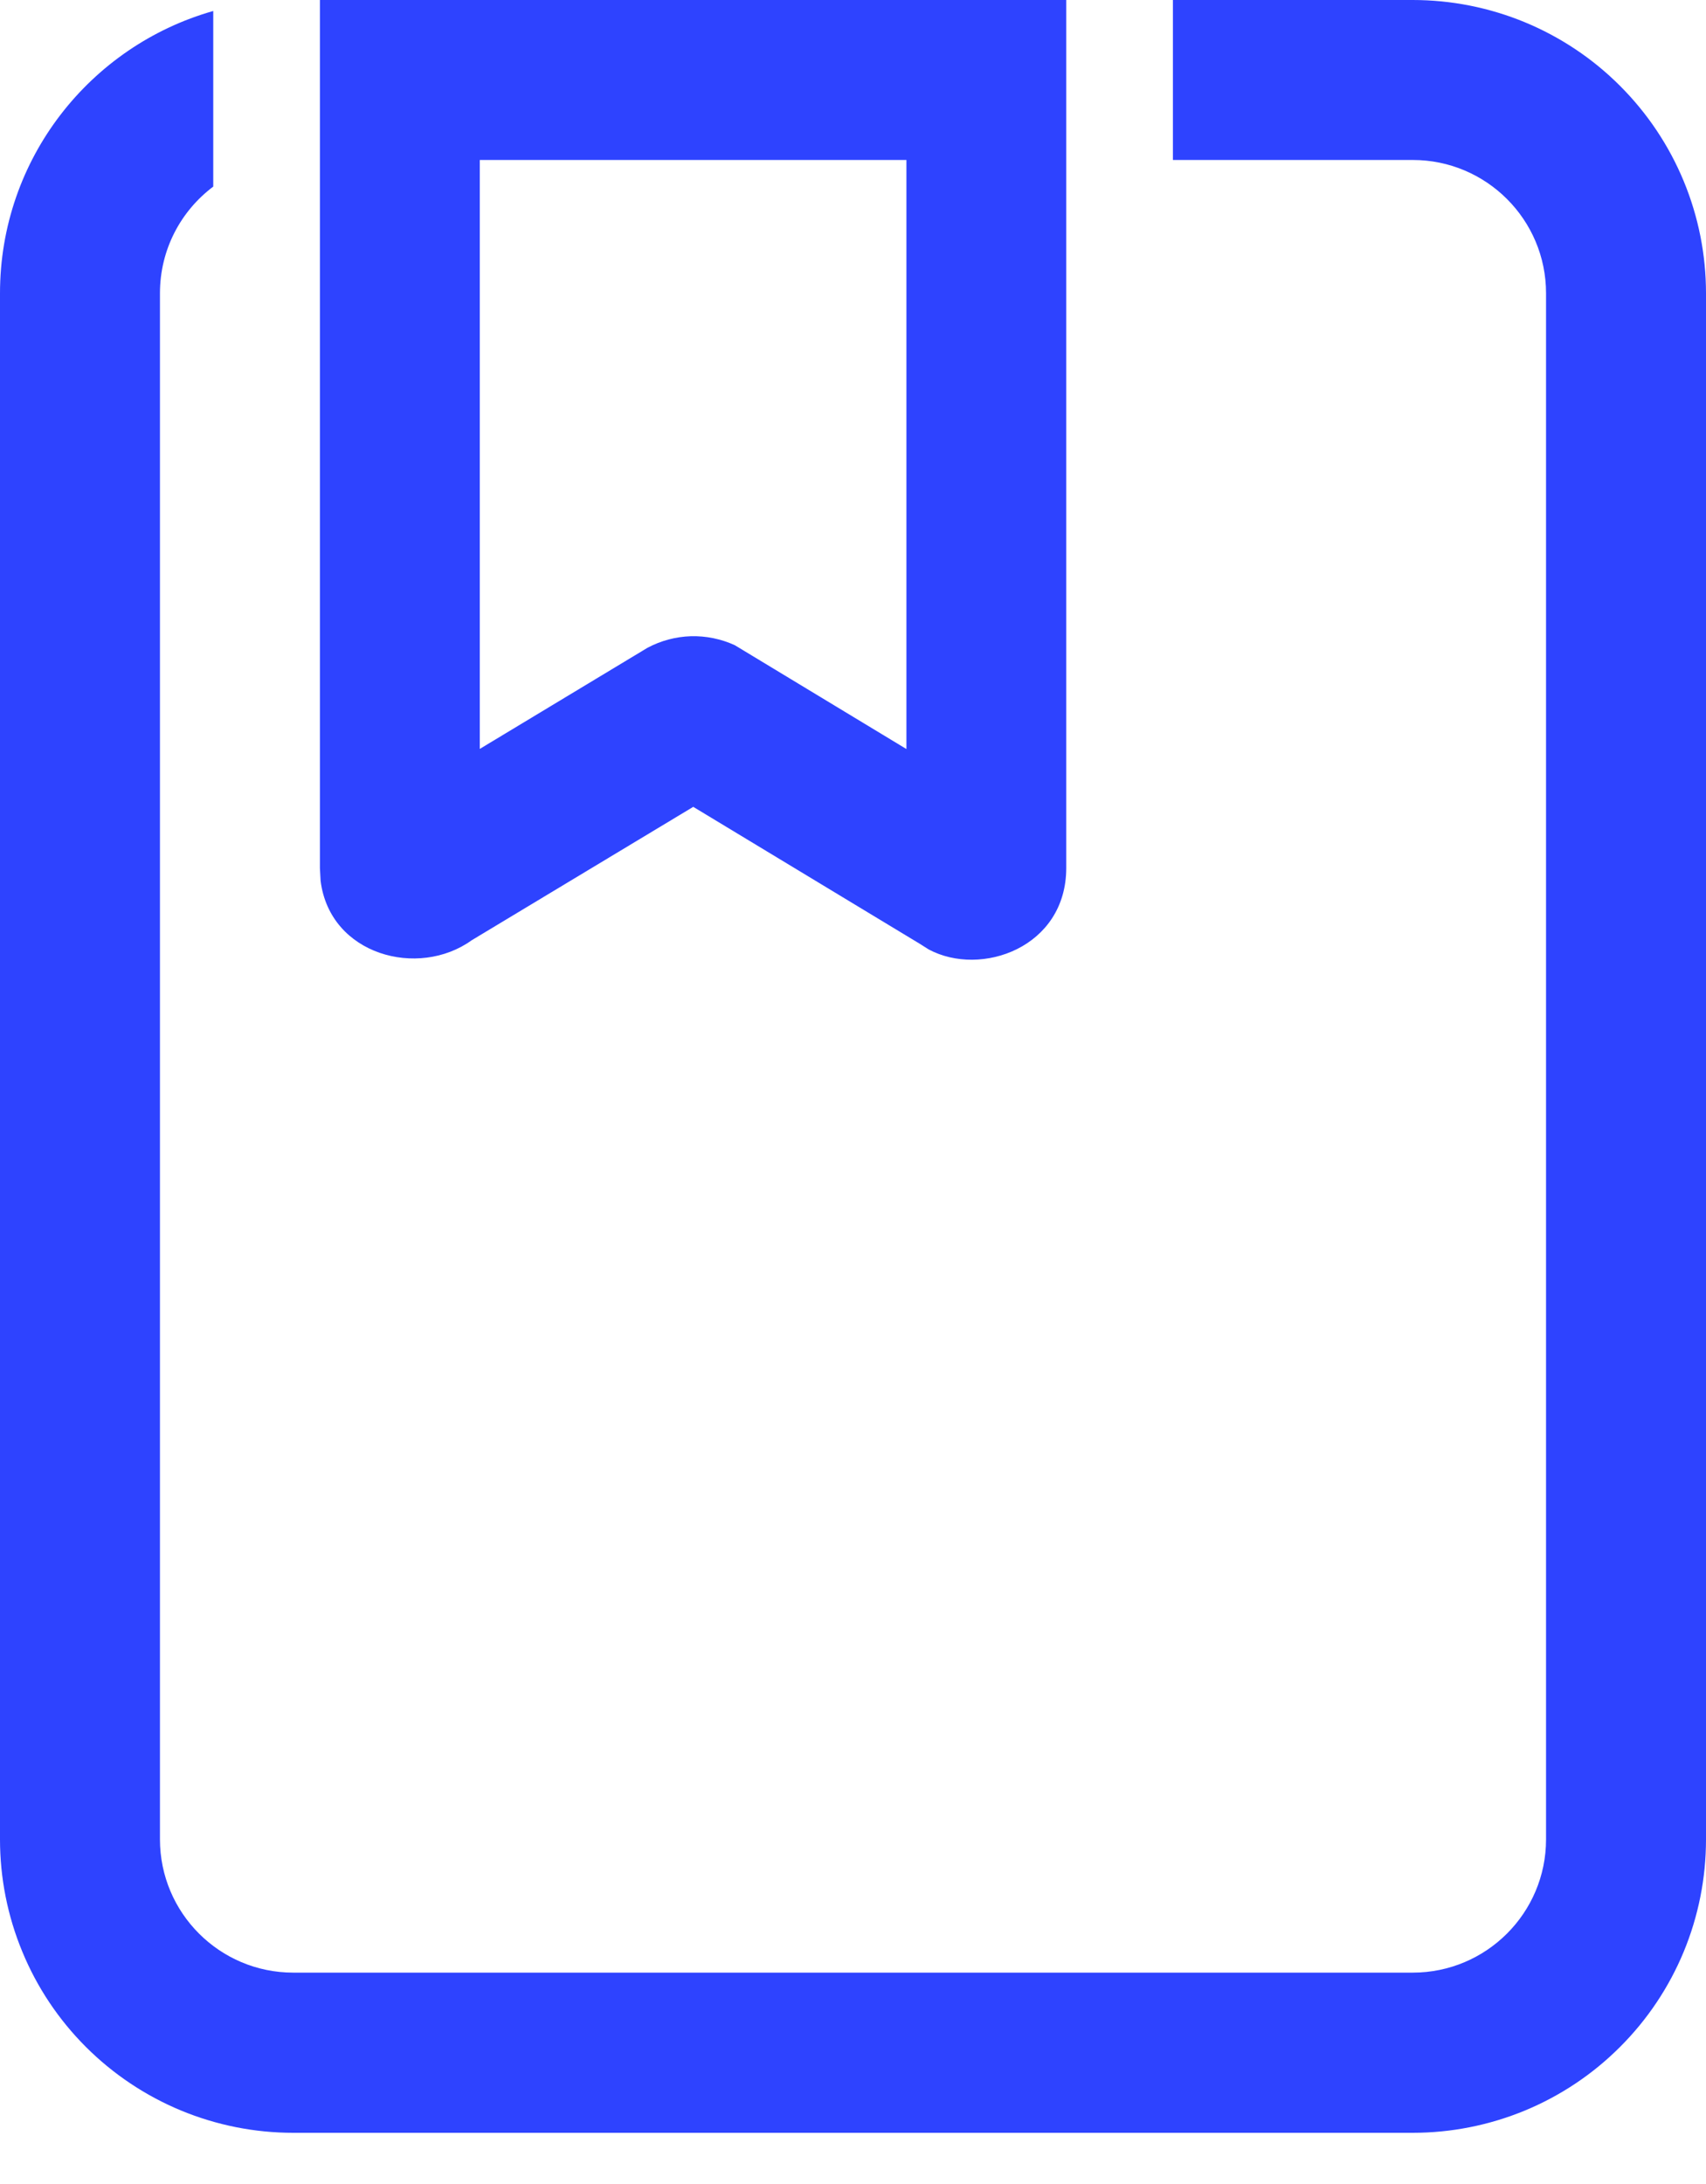 <svg width="25" height="32" viewBox="0 0 25 32" fill="none" xmlns="http://www.w3.org/2000/svg">
<path d="M20.703 0C21.267 0 21.826 0.111 22.348 0.327C22.869 0.543 23.343 0.86 23.741 1.259C24.14 1.658 24.457 2.131 24.673 2.653C24.889 3.174 25 3.733 25 4.297V26.953C25 27.517 24.889 28.076 24.673 28.598C24.457 29.119 24.14 29.593 23.741 29.991C23.343 30.39 22.869 30.707 22.348 30.923C21.826 31.139 21.267 31.25 20.703 31.25H4.297C3.732 31.25 3.174 31.139 2.652 30.923C2.131 30.707 1.657 30.39 1.258 29.991C0.859 29.592 0.542 29.118 0.327 28.596C0.111 28.075 -0 27.516 2.84118e-07 26.952V4.297C2.84118e-07 2.328 1.322 0.672 3.125 0.161V2.734C2.65 3.091 2.344 3.656 2.344 4.297V26.95C2.344 28.028 3.219 28.903 4.297 28.903H20.703C21.781 28.903 22.656 28.028 22.656 26.95V4.297C22.656 3.219 21.781 2.344 20.703 2.344H17.188V0H20.703ZM15.625 0V12.717C15.625 13.884 14.375 14.322 13.609 13.911L13.481 13.83L10.159 11.822L6.912 13.777C6.131 14.339 4.834 13.995 4.698 12.905L4.688 12.719V0H15.625ZM13.281 2.344H7.031V10.973L9.489 9.491C9.685 9.387 9.902 9.329 10.124 9.322C10.345 9.316 10.566 9.361 10.767 9.453L13.283 10.975V2.344H13.281Z" fill="#2E43FF"/>
</svg>
